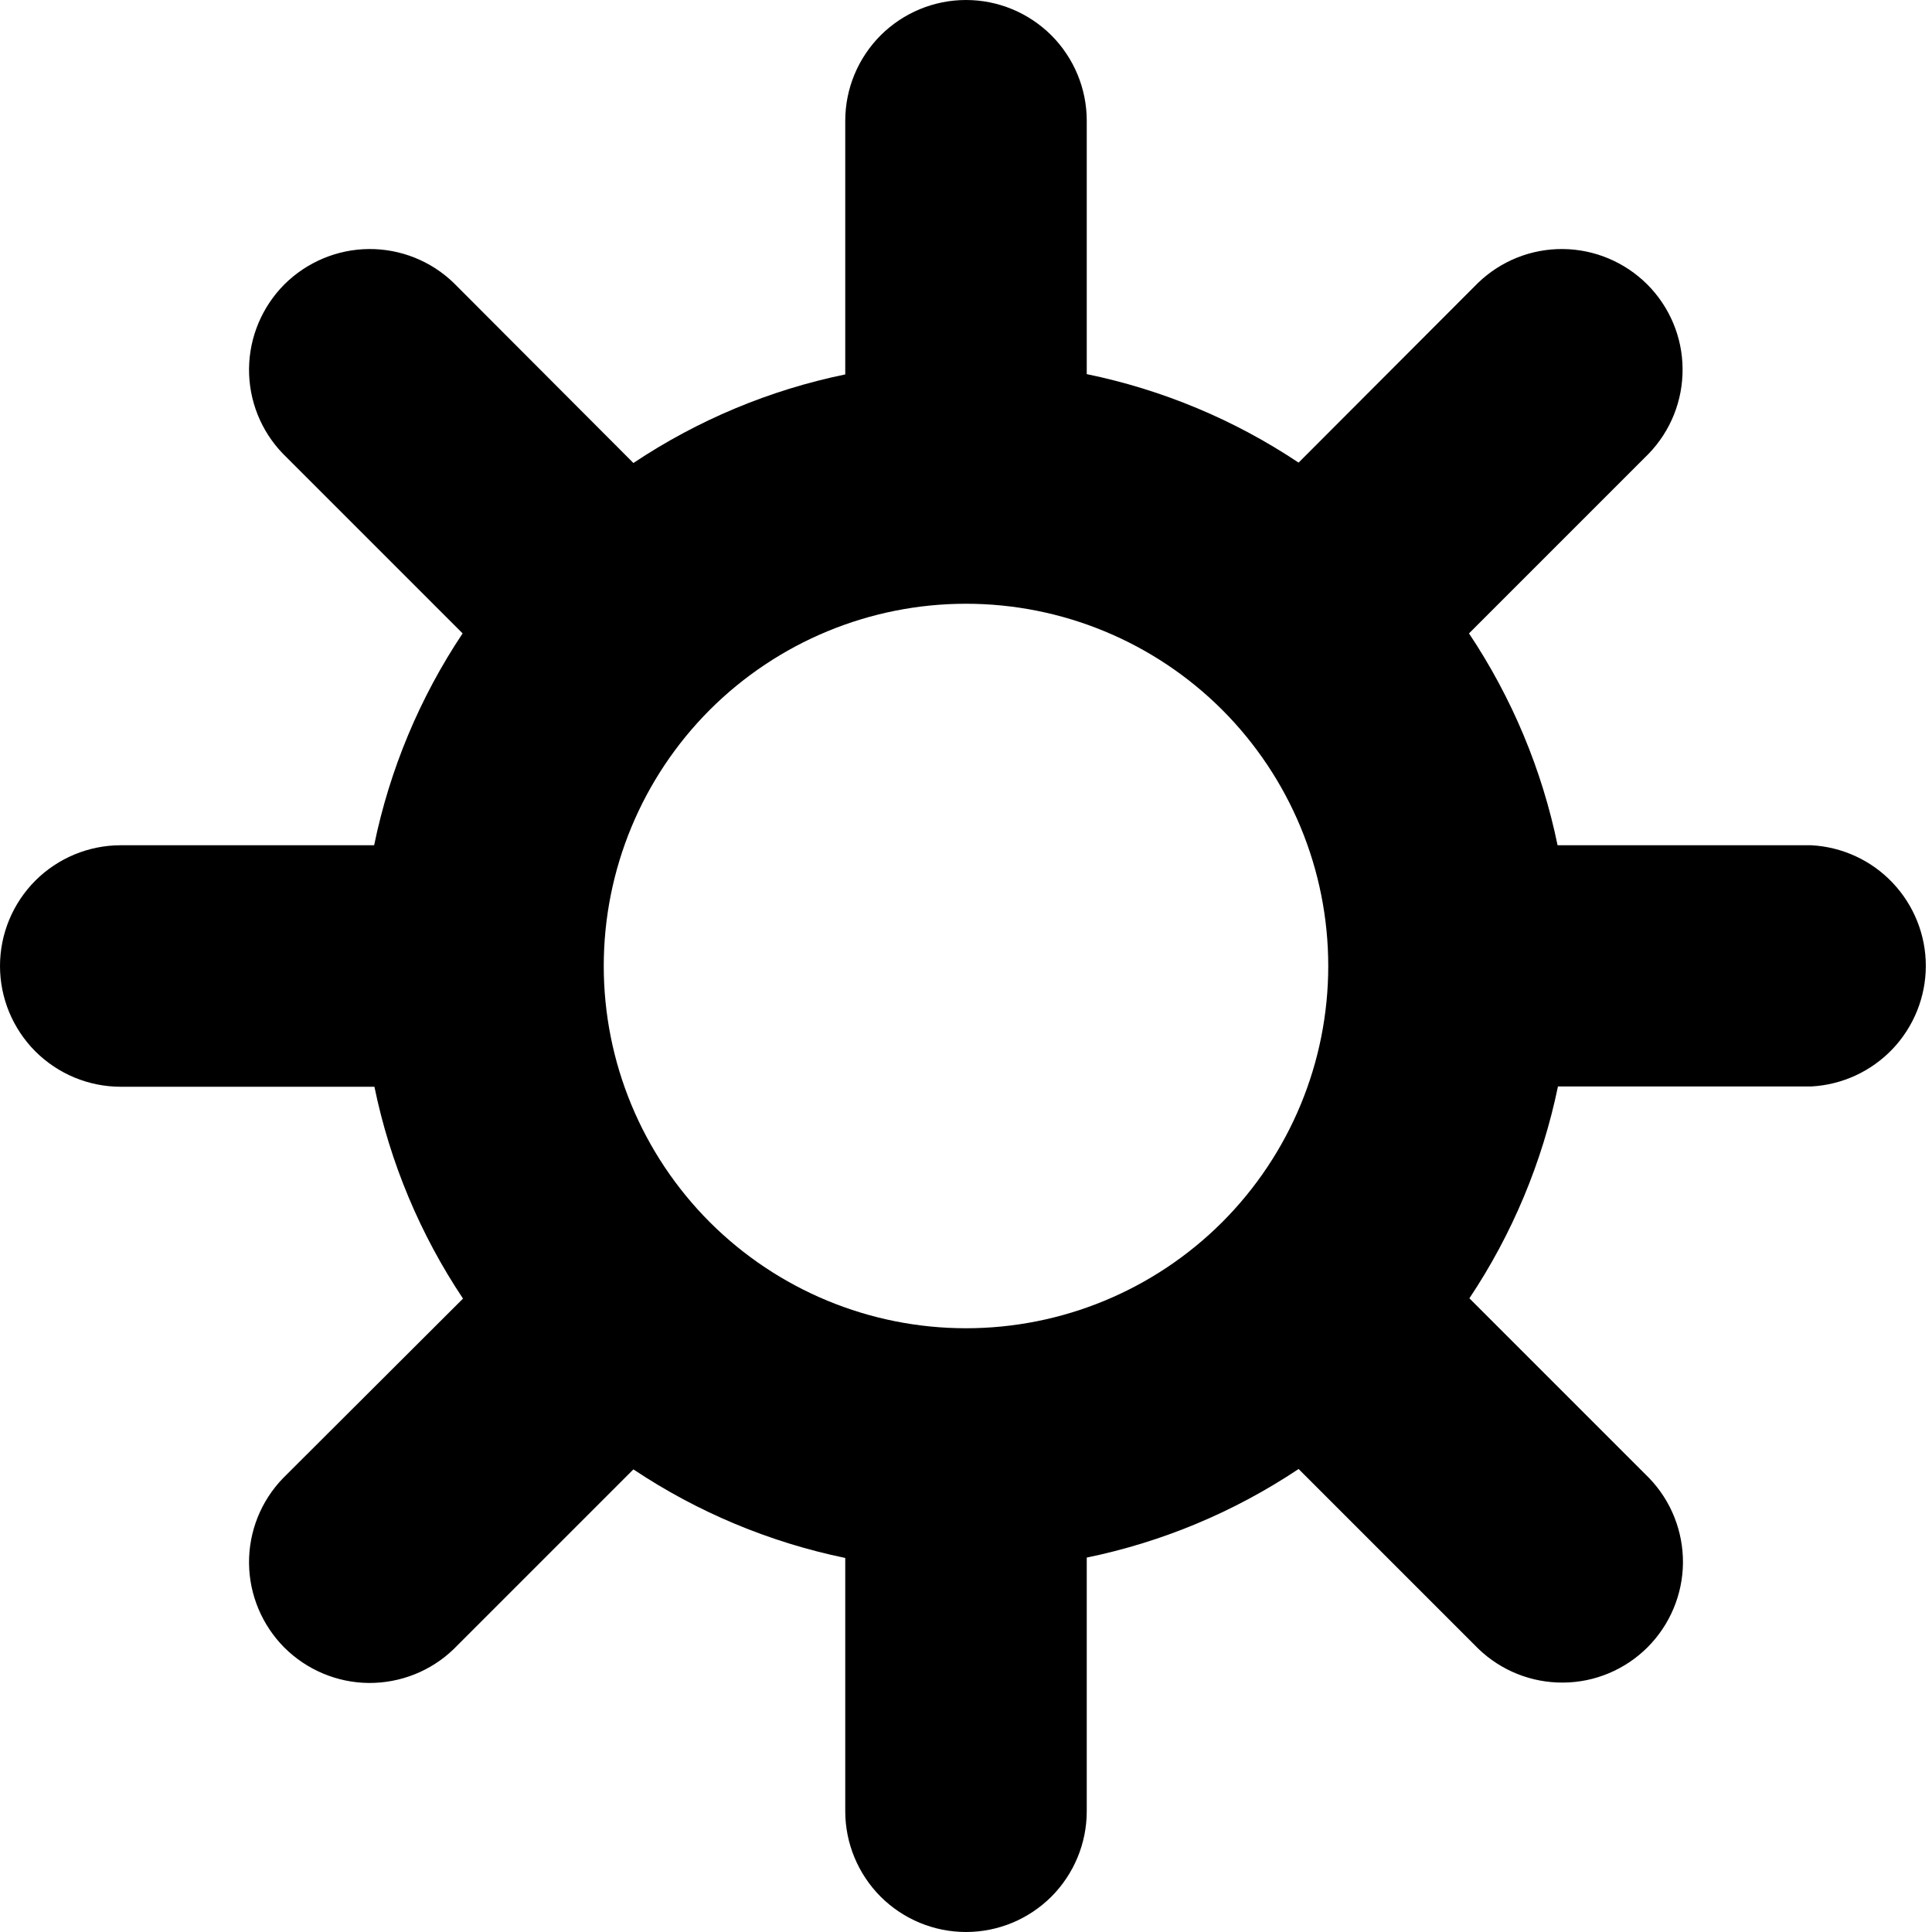 <svg width="20" height="20" viewBox="0 0 20 20" fill="none" xmlns="http://www.w3.org/2000/svg">
<g clip-path="url(#clip0_84_1062)">
<path d="M18.75 8.75H16.124C15.963 7.967 15.651 7.222 15.207 6.557L17.067 4.697C17.295 4.461 17.421 4.145 17.418 3.817C17.416 3.49 17.284 3.176 17.052 2.944C16.82 2.713 16.507 2.581 16.179 2.578C15.851 2.575 15.536 2.701 15.3 2.929L13.443 4.789C12.778 4.345 12.033 4.034 11.25 3.873V1.25C11.25 0.918 11.118 0.601 10.884 0.366C10.649 0.132 10.332 0 10 0C9.668 0 9.351 0.132 9.116 0.366C8.882 0.601 8.75 0.918 8.75 1.25V3.876C7.967 4.037 7.222 4.349 6.557 4.793L4.697 2.929C4.461 2.701 4.145 2.575 3.817 2.578C3.49 2.581 3.176 2.713 2.944 2.944C2.713 3.176 2.581 3.49 2.578 3.817C2.575 4.145 2.701 4.461 2.929 4.697L4.789 6.557C4.345 7.222 4.034 7.967 3.873 8.75H1.25C0.918 8.75 0.601 8.882 0.366 9.116C0.132 9.351 0 9.668 0 10C0 10.332 0.132 10.649 0.366 10.884C0.601 11.118 0.918 11.25 1.25 11.25H3.876C4.037 12.033 4.349 12.778 4.793 13.443L2.929 15.303C2.701 15.539 2.575 15.855 2.578 16.183C2.581 16.51 2.713 16.824 2.944 17.056C3.176 17.287 3.49 17.419 3.817 17.422C4.145 17.424 4.461 17.299 4.697 17.071L6.557 15.211C7.222 15.655 7.967 15.966 8.75 16.128V18.75C8.75 19.081 8.882 19.399 9.116 19.634C9.351 19.868 9.668 20 10 20C10.332 20 10.649 19.868 10.884 19.634C11.118 19.399 11.25 19.081 11.25 18.75V16.124C12.033 15.963 12.778 15.651 13.443 15.207L15.303 17.067C15.539 17.295 15.855 17.421 16.183 17.418C16.51 17.416 16.824 17.284 17.056 17.052C17.287 16.82 17.419 16.507 17.422 16.179C17.424 15.851 17.299 15.536 17.071 15.3L15.211 13.44C15.655 12.775 15.966 12.03 16.128 11.247H18.75C19.07 11.23 19.371 11.091 19.592 10.859C19.812 10.627 19.936 10.319 19.936 9.998C19.936 9.678 19.812 9.37 19.592 9.138C19.371 8.905 19.07 8.767 18.75 8.75V8.75ZM10 13.75C9.005 13.75 8.052 13.355 7.348 12.652C6.645 11.948 6.25 10.995 6.25 10C6.25 9.005 6.645 8.052 7.348 7.348C8.052 6.645 9.005 6.25 10 6.25C10.995 6.25 11.948 6.645 12.652 7.348C13.355 8.052 13.75 9.005 13.75 10C13.75 10.995 13.355 11.948 12.652 12.652C11.948 13.355 10.995 13.75 10 13.75Z" fill="black"/>
</g>
<defs>
<clipPath id="clip0_84_1062">
<rect width="20" height="20" fill="white"/>
</clipPath>
</defs>
</svg>
